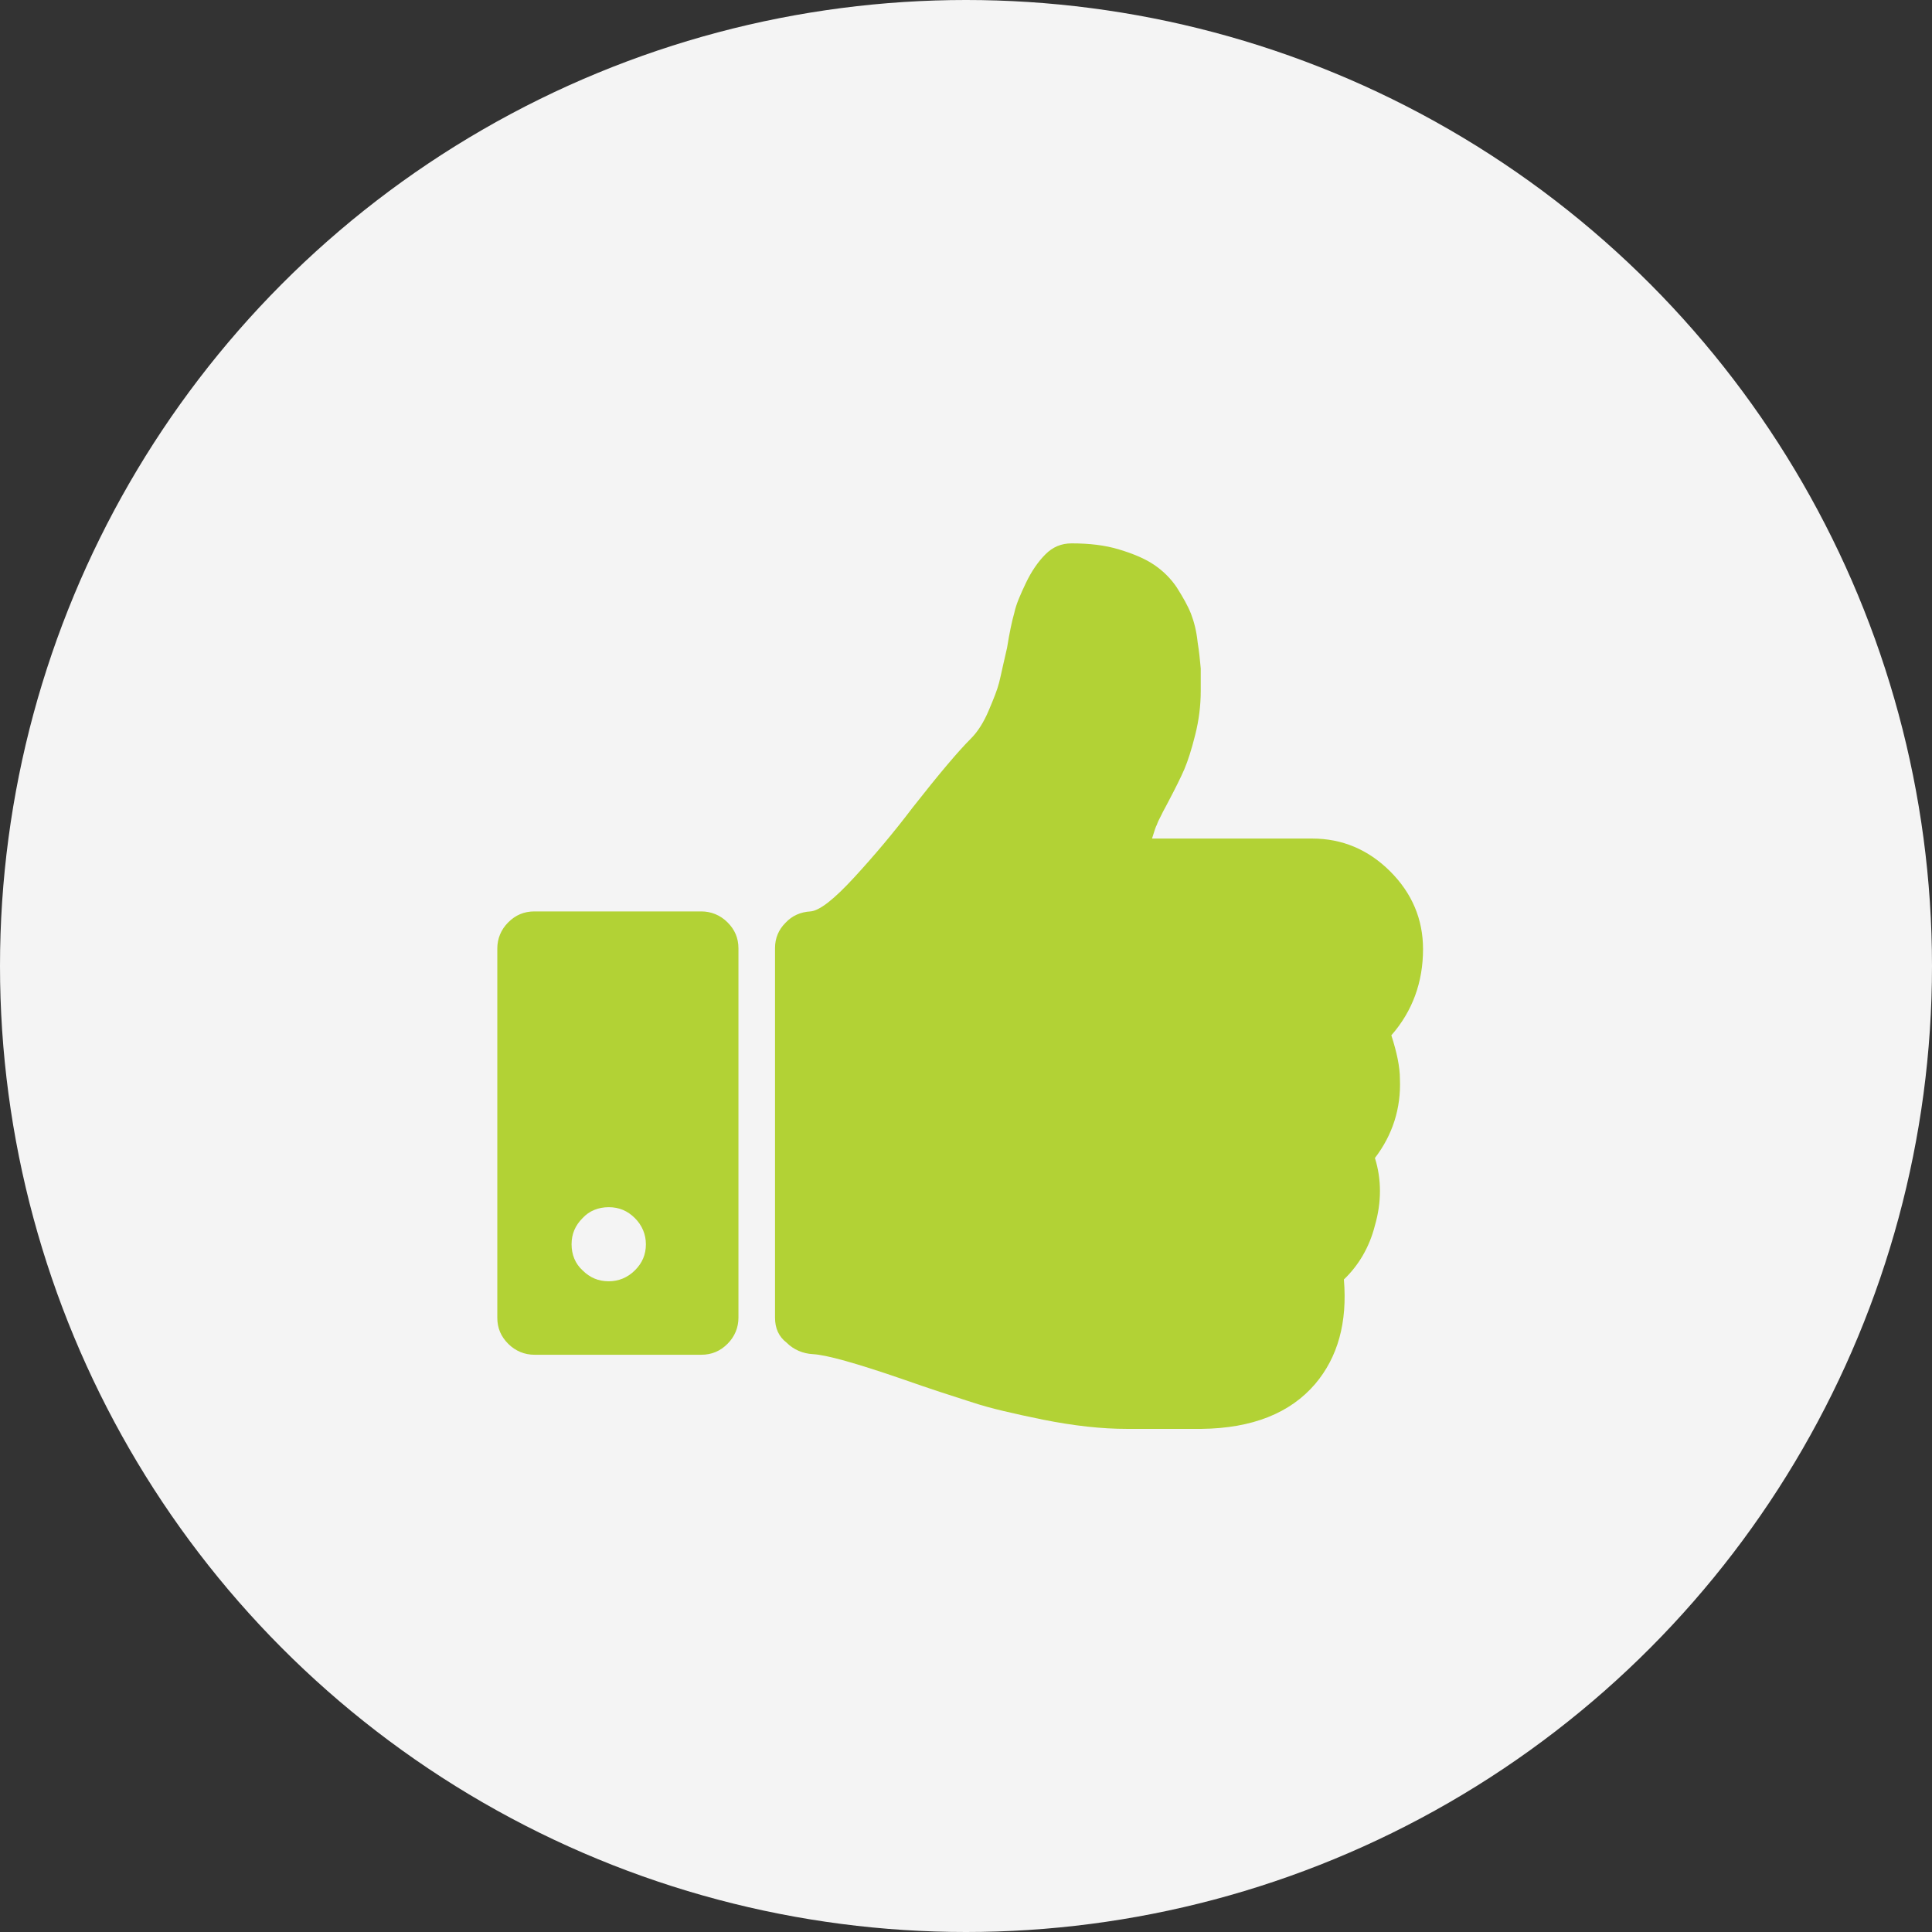 <svg width="32" height="32" viewBox="0 0 32 32" fill="none" xmlns="http://www.w3.org/2000/svg">
<rect x="0" y="0" width="32" height="32" fill="#333333" stroke="none"/>
<circle cx="16" cy="16" r="16" fill="#F4F4F4"/>
<path fill-rule="evenodd" clip-rule="evenodd" d="M12.837 15.7V21.826C12.837 21.997 12.897 22.138 13.028 22.238C13.149 22.359 13.301 22.419 13.462 22.429C13.684 22.439 14.188 22.58 14.975 22.852C15.409 23.005 15.762 23.118 16.034 23.205C16.066 23.215 16.096 23.225 16.125 23.234C16.398 23.325 16.791 23.415 17.285 23.516C17.79 23.616 18.244 23.667 18.667 23.667H18.829H19.555H19.898C20.745 23.657 21.371 23.405 21.784 22.922C22.158 22.48 22.319 21.906 22.259 21.192C22.501 20.961 22.682 20.659 22.773 20.297C22.884 19.915 22.884 19.532 22.773 19.18C23.066 18.798 23.207 18.355 23.187 17.872C23.187 17.671 23.136 17.43 23.045 17.148C23.398 16.746 23.57 16.263 23.57 15.72C23.57 15.227 23.388 14.794 23.025 14.432C22.662 14.07 22.228 13.889 21.734 13.889H19.081C19.09 13.862 19.098 13.836 19.106 13.811C19.124 13.752 19.14 13.7 19.162 13.658C19.177 13.613 19.203 13.562 19.232 13.507C19.242 13.487 19.252 13.467 19.262 13.446C19.286 13.399 19.306 13.362 19.323 13.332C19.335 13.31 19.345 13.292 19.353 13.275C19.464 13.064 19.555 12.883 19.616 12.742C19.676 12.601 19.737 12.41 19.797 12.169C19.858 11.927 19.888 11.686 19.888 11.444V11.072C19.886 11.053 19.884 11.032 19.882 11.009C19.873 10.915 19.862 10.794 19.837 10.64C19.817 10.449 19.777 10.298 19.727 10.167C19.676 10.036 19.595 9.895 19.494 9.734C19.394 9.583 19.262 9.453 19.111 9.352C18.96 9.251 18.768 9.171 18.536 9.101C18.304 9.03 18.042 9 17.749 9C17.578 9 17.437 9.06 17.316 9.181C17.195 9.302 17.084 9.463 16.993 9.654C16.902 9.845 16.831 10.006 16.801 10.147C16.761 10.288 16.72 10.479 16.68 10.73C16.654 10.844 16.631 10.945 16.611 11.032C16.586 11.145 16.566 11.236 16.549 11.304C16.519 11.424 16.458 11.575 16.377 11.766C16.297 11.957 16.196 12.118 16.085 12.229C15.873 12.44 15.55 12.823 15.116 13.376C14.804 13.788 14.481 14.171 14.148 14.533C13.815 14.895 13.573 15.086 13.422 15.096C13.26 15.106 13.119 15.166 13.008 15.287C12.897 15.398 12.837 15.539 12.837 15.7ZM8.237 21.826V15.709C8.237 15.548 8.297 15.398 8.418 15.277C8.539 15.156 8.68 15.096 8.852 15.096H11.616C11.777 15.096 11.929 15.156 12.05 15.277C12.171 15.398 12.231 15.538 12.231 15.709V21.826C12.231 21.986 12.171 22.137 12.05 22.258C11.929 22.379 11.787 22.439 11.616 22.439H8.852C8.691 22.439 8.539 22.379 8.418 22.258C8.297 22.137 8.237 21.997 8.237 21.826ZM9.467 20.609C9.467 20.78 9.528 20.931 9.649 21.041C9.77 21.162 9.911 21.222 10.083 21.222C10.244 21.222 10.395 21.162 10.516 21.041C10.637 20.921 10.698 20.78 10.698 20.609C10.698 20.448 10.637 20.297 10.516 20.176C10.395 20.055 10.254 19.995 10.083 19.995C9.911 19.995 9.76 20.055 9.649 20.176C9.528 20.297 9.467 20.438 9.467 20.609Z" fill="#B2D235"/>
</svg>

